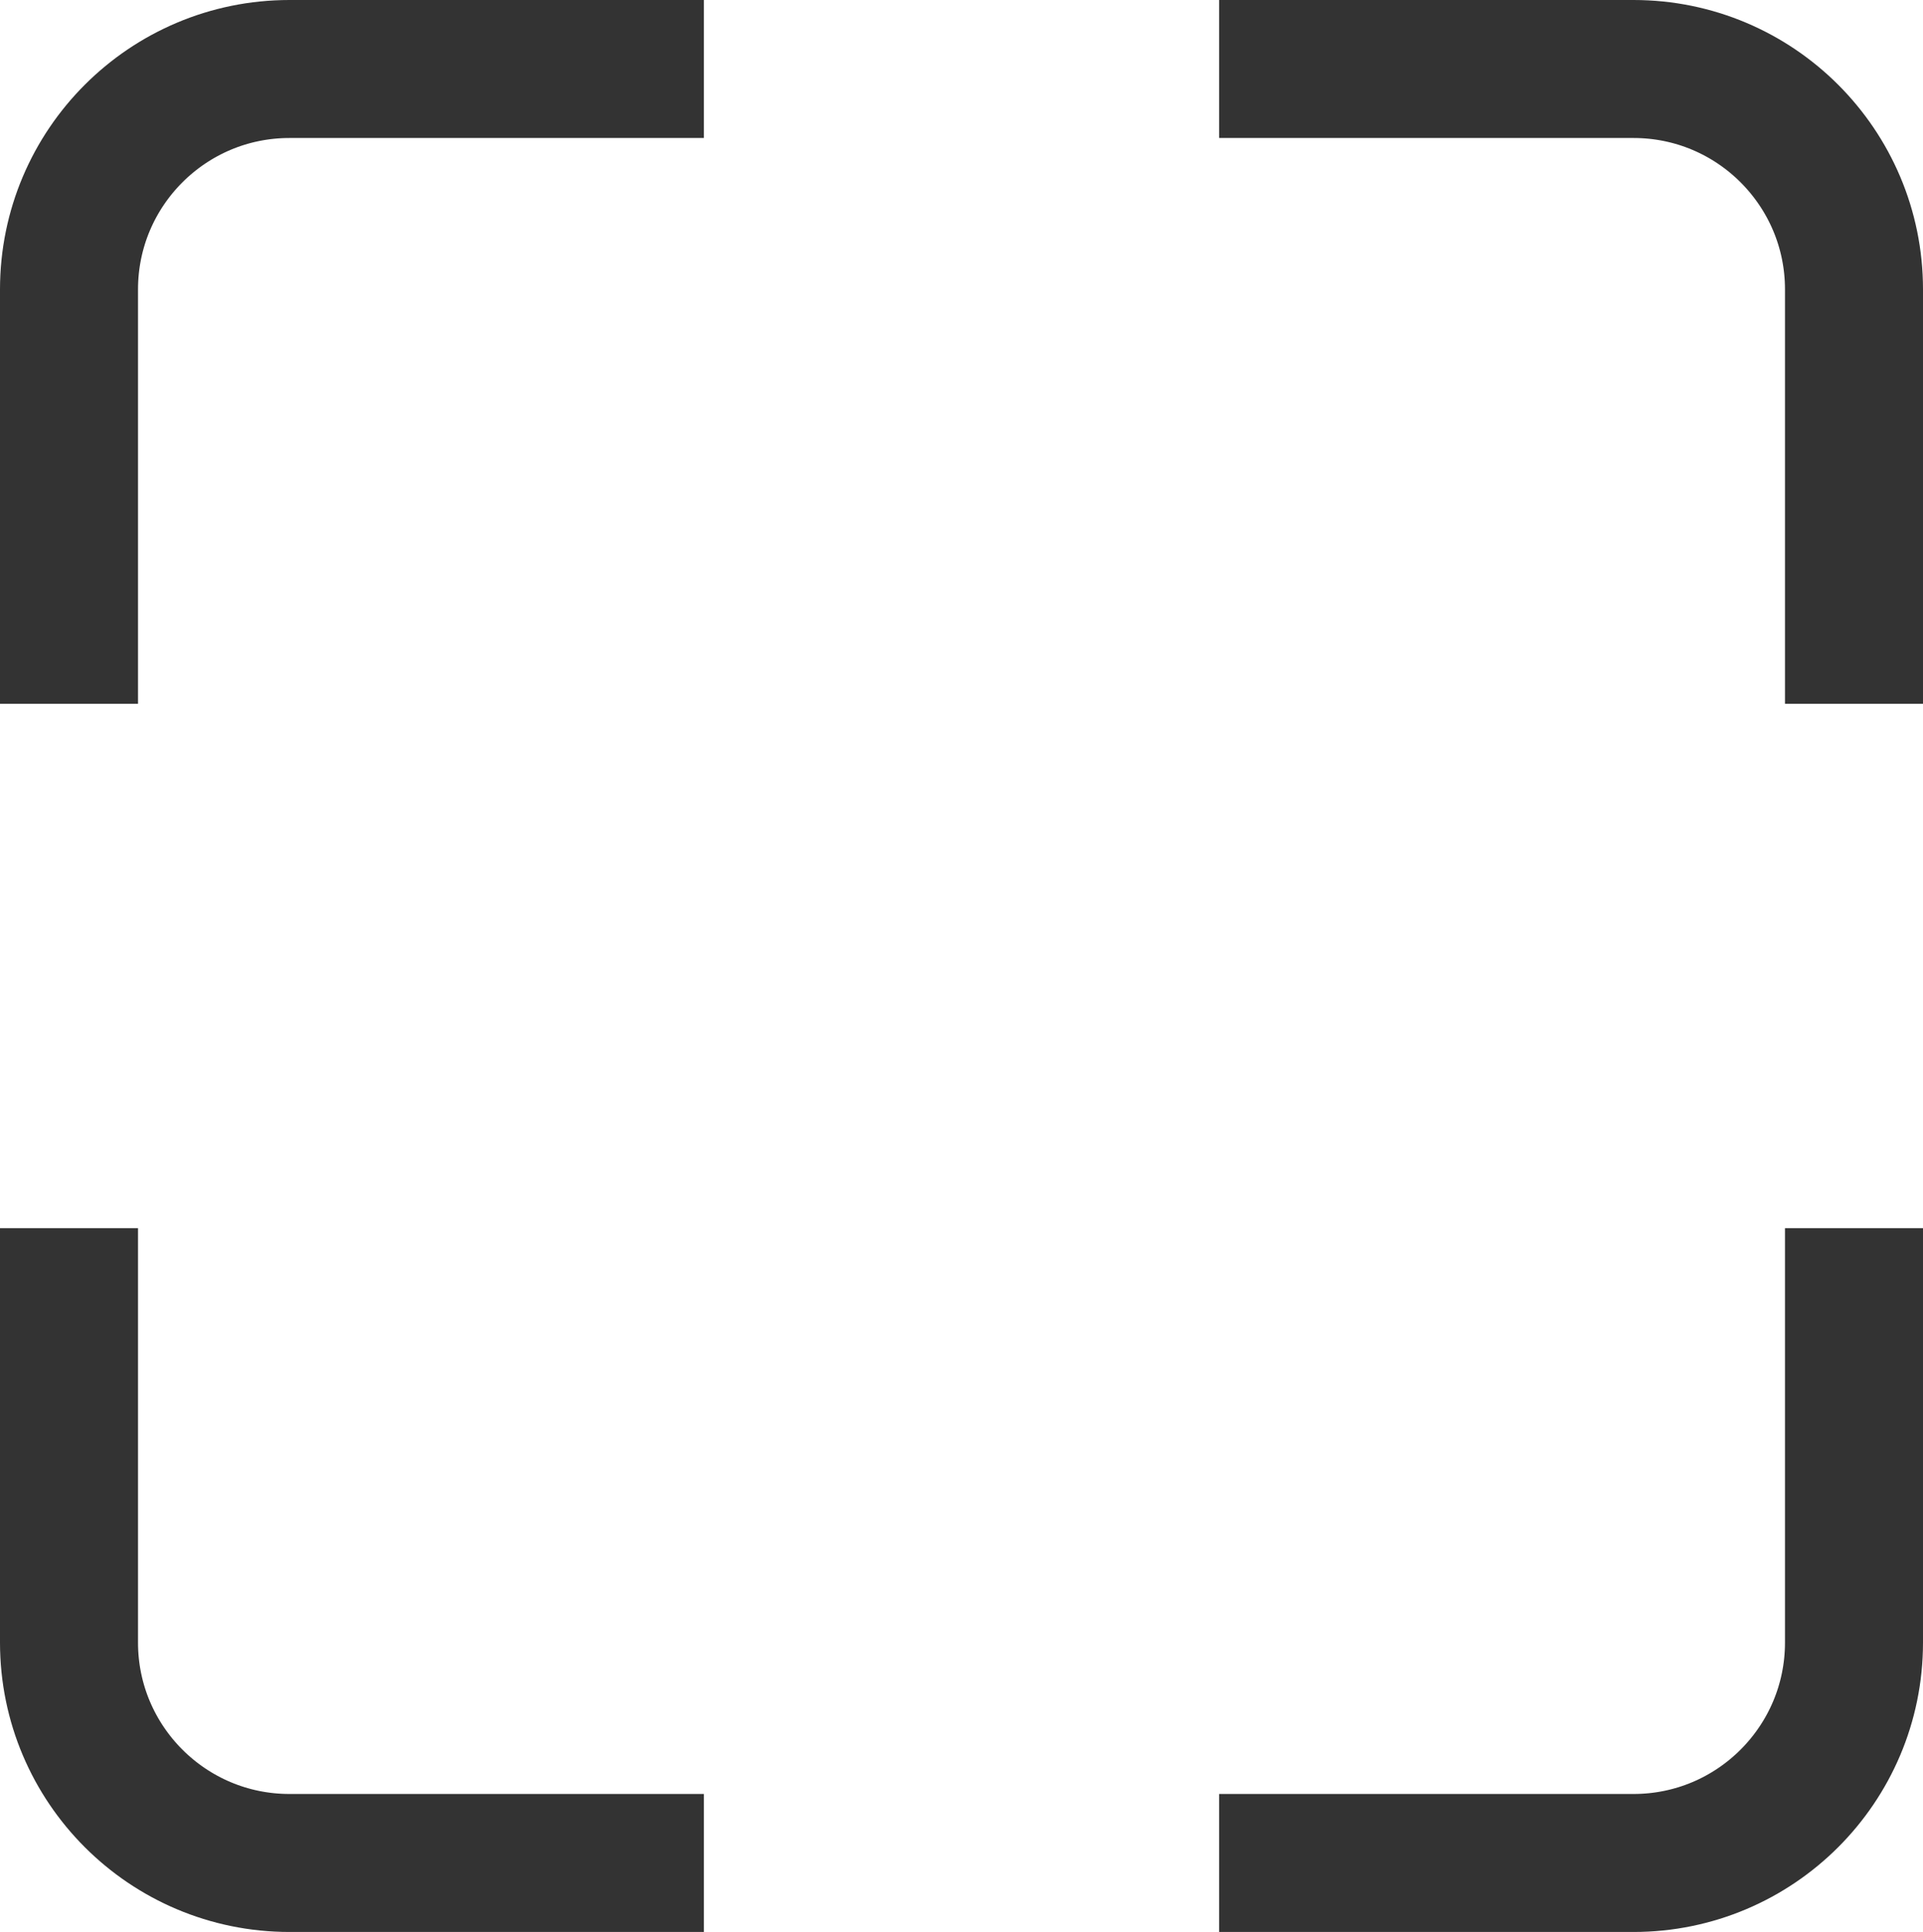 <?xml version="1.0" encoding="UTF-8"?>
<svg id="Layer_2" data-name="Layer 2" xmlns="http://www.w3.org/2000/svg" viewBox="0 0 209 210">
  <defs>
    <style>
      .cls-1 {
        fill: none;
        stroke: #333;
        stroke-miterlimit: 10;
        stroke-width: 15px;
      }
    </style>
  </defs>
  <g id="Layer_1-2" data-name="Layer 1">
    <path class="cls-1" d="M7.5,76.5V31.46c0-13.23,10.73-23.96,23.96-23.96h45.04"/>
    <path class="cls-1" d="M76.5,202.5H31.46c-13.23,0-23.96-10.73-23.96-23.96v-45.04"/>
    <path class="cls-1" d="M201.5,133.5v45.04c0,13.23-10.73,23.96-23.96,23.96h-45.04"/>
    <path class="cls-1" d="M132.5,7.5h45.04c13.23,0,23.96,10.73,23.96,23.96v45.04"/>
  </g>
</svg>